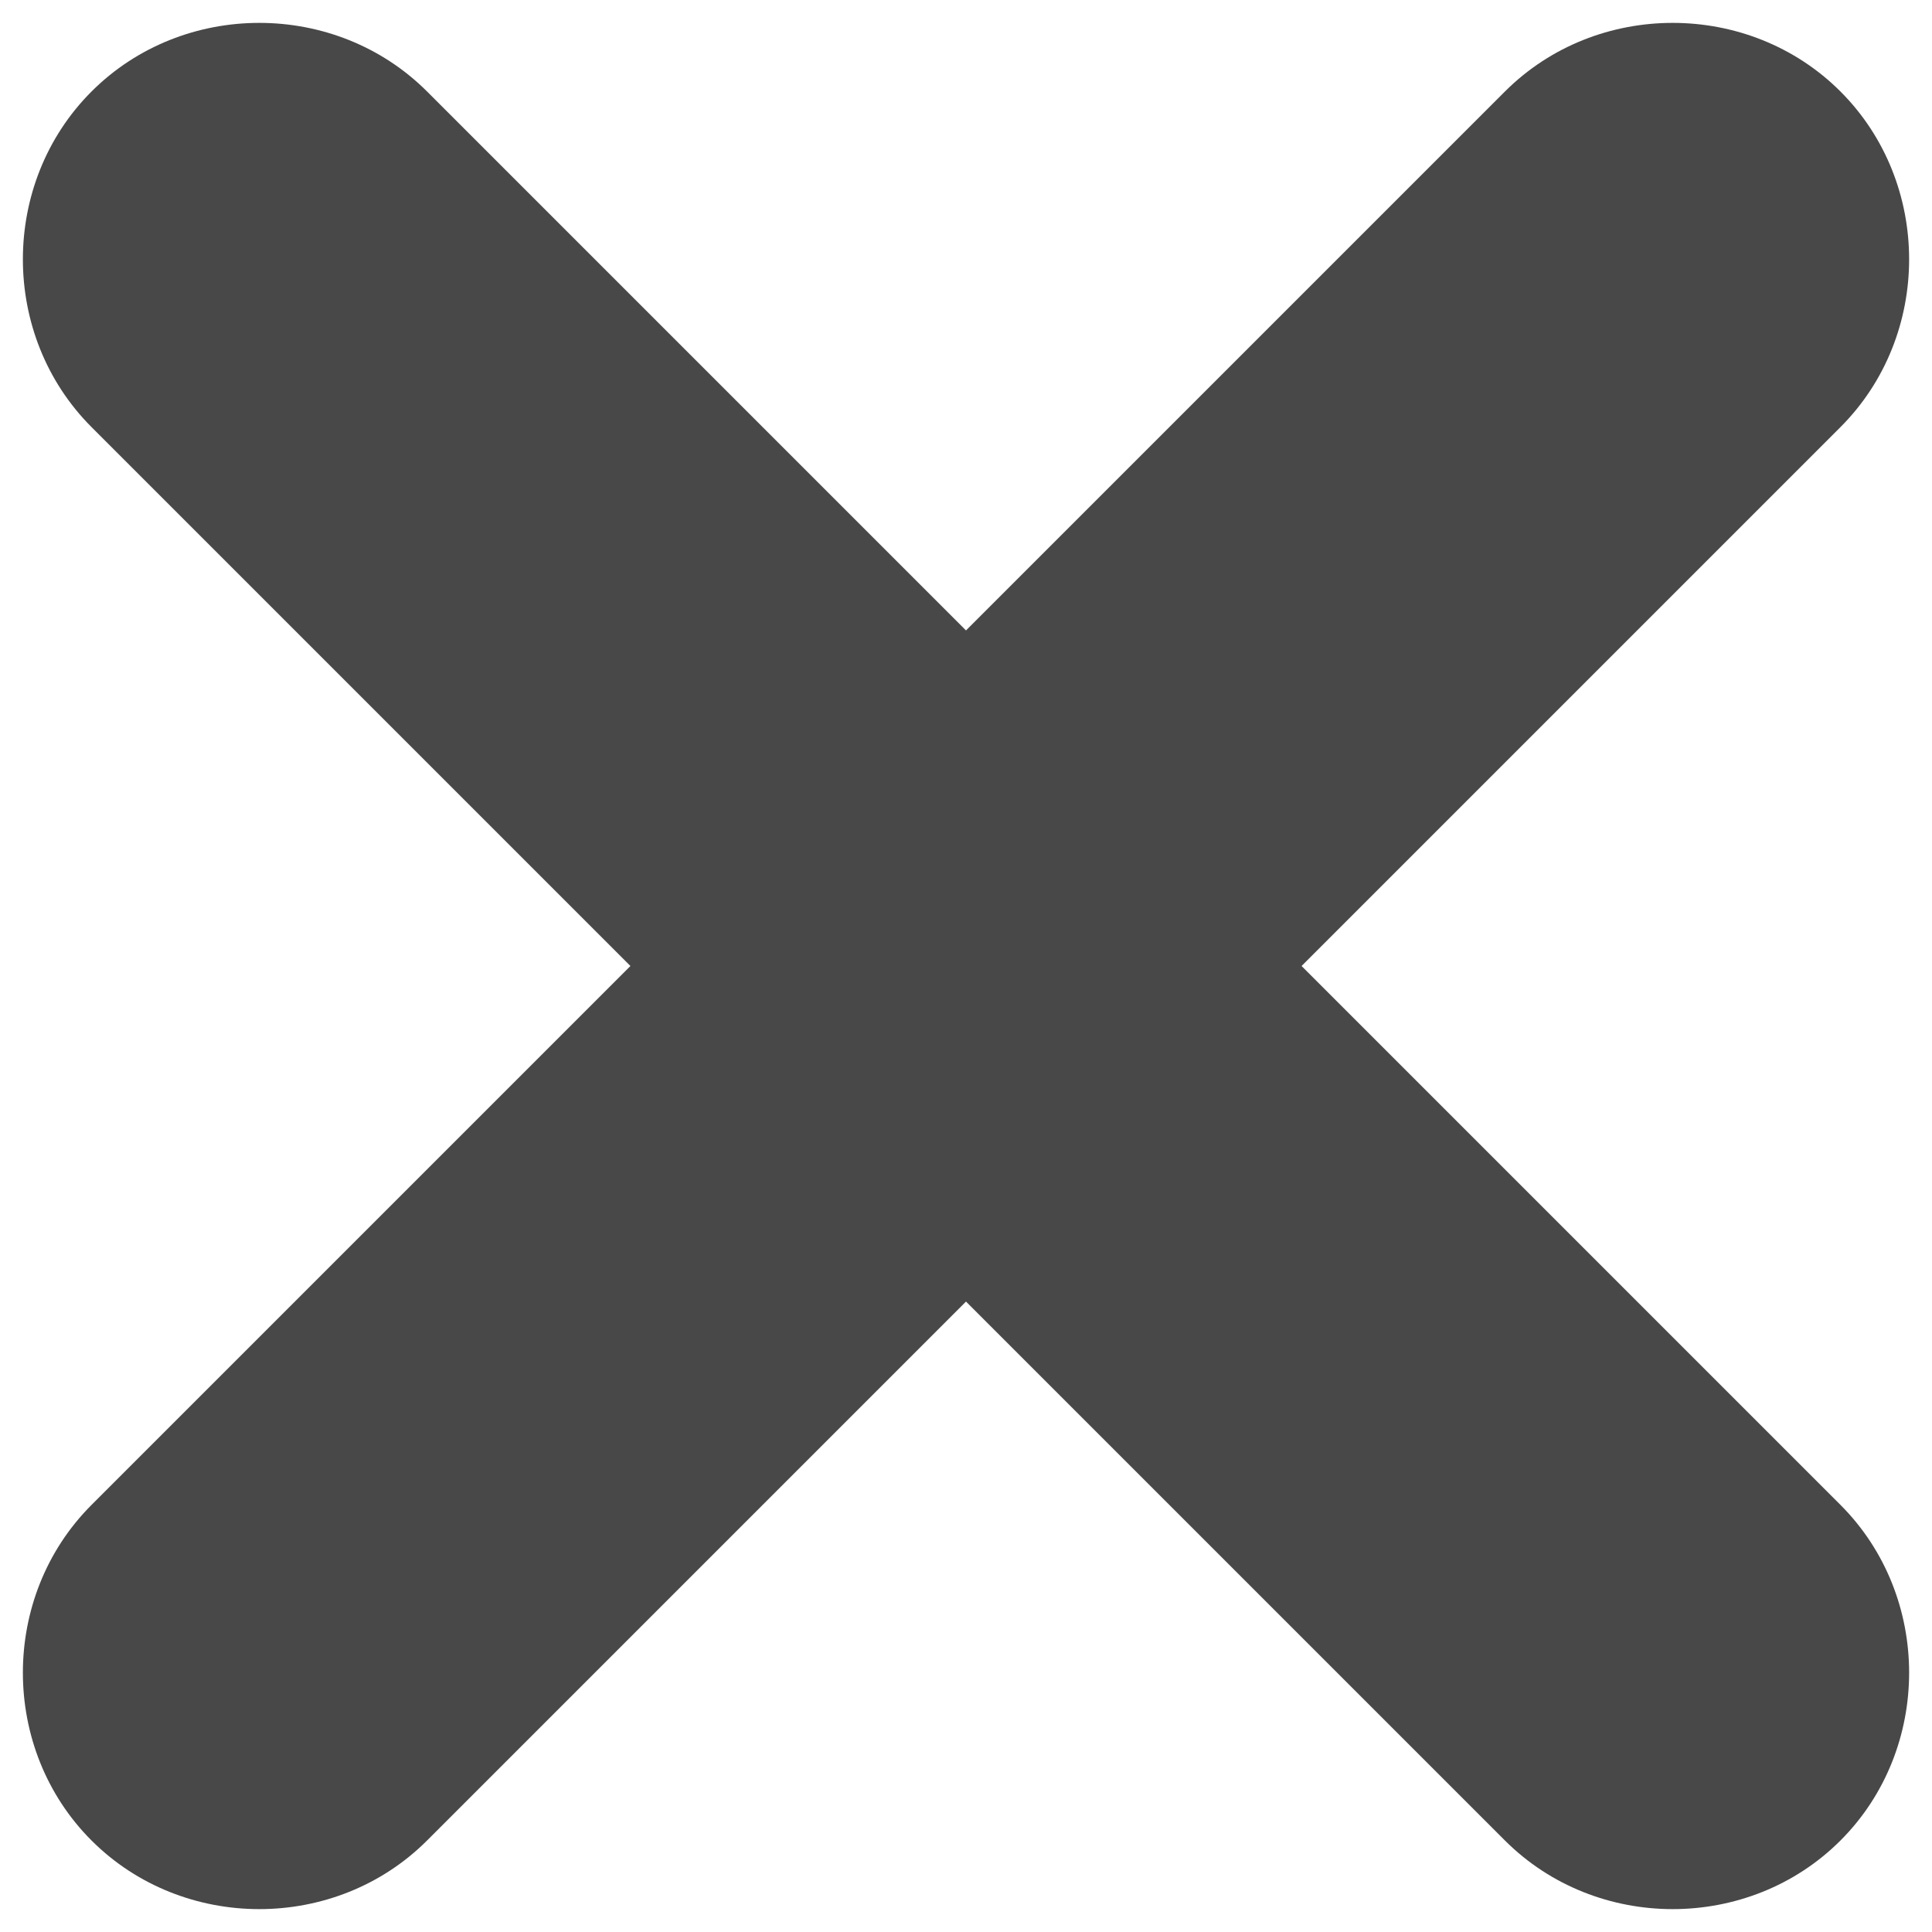 
<svg width="38px" height="38px" viewBox="0 0 38 38" version="1.1" xmlns="http://www.w3.org/2000/svg" xmlns:xlink="http://www.w3.org/1999/xlink">
    <!-- Generator: Sketch 45.2 (43514) - http://www.bohemiancoding.com/sketch -->
    <desc>Created with Sketch.</desc>
    <defs></defs>
    <g id="Welcome" stroke="none" stroke-width="1" fill="none" fill-rule="evenodd">
        <g id="Desktop-HD" transform="translate(-1223, -6497)" fill-rule="nonzero" fill="#484848">
            <g id="10_Icons" transform="translate(288, 5803)">
                <g id="Exit" transform="translate(856, 694)">
                    <g id="ud-icon-exit" transform="translate(79, 0)">
                        <path d="M36.2,29.6 L25.6,19 L36.2,8.4 C38,6.6 38,3.6 36.2,1.8 C34.4,-1.82076576e-13 31.4,-1.82076576e-13 29.6,1.8 L19,12.4 L8.4,1.8 C6.6,-1.82076576e-13 3.6,-1.82076576e-13 1.8,1.8 C-1.82076576e-13,3.6 -1.82076576e-13,6.6 1.8,8.4 L12.4,19 L1.8,29.6 C-1.82076576e-13,31.4 -1.82076576e-13,34.4 1.8,36.2 C3.6,38 6.6,38 8.4,36.2 L19,25.6 L29.6,36.2 C31.4,38 34.4,38 36.2,36.2 C38,34.4 38,31.4 36.2,29.6 Z" id="Shape"></path>
                    </g>
                </g>
            </g>
        </g>
    </g>
</svg>
